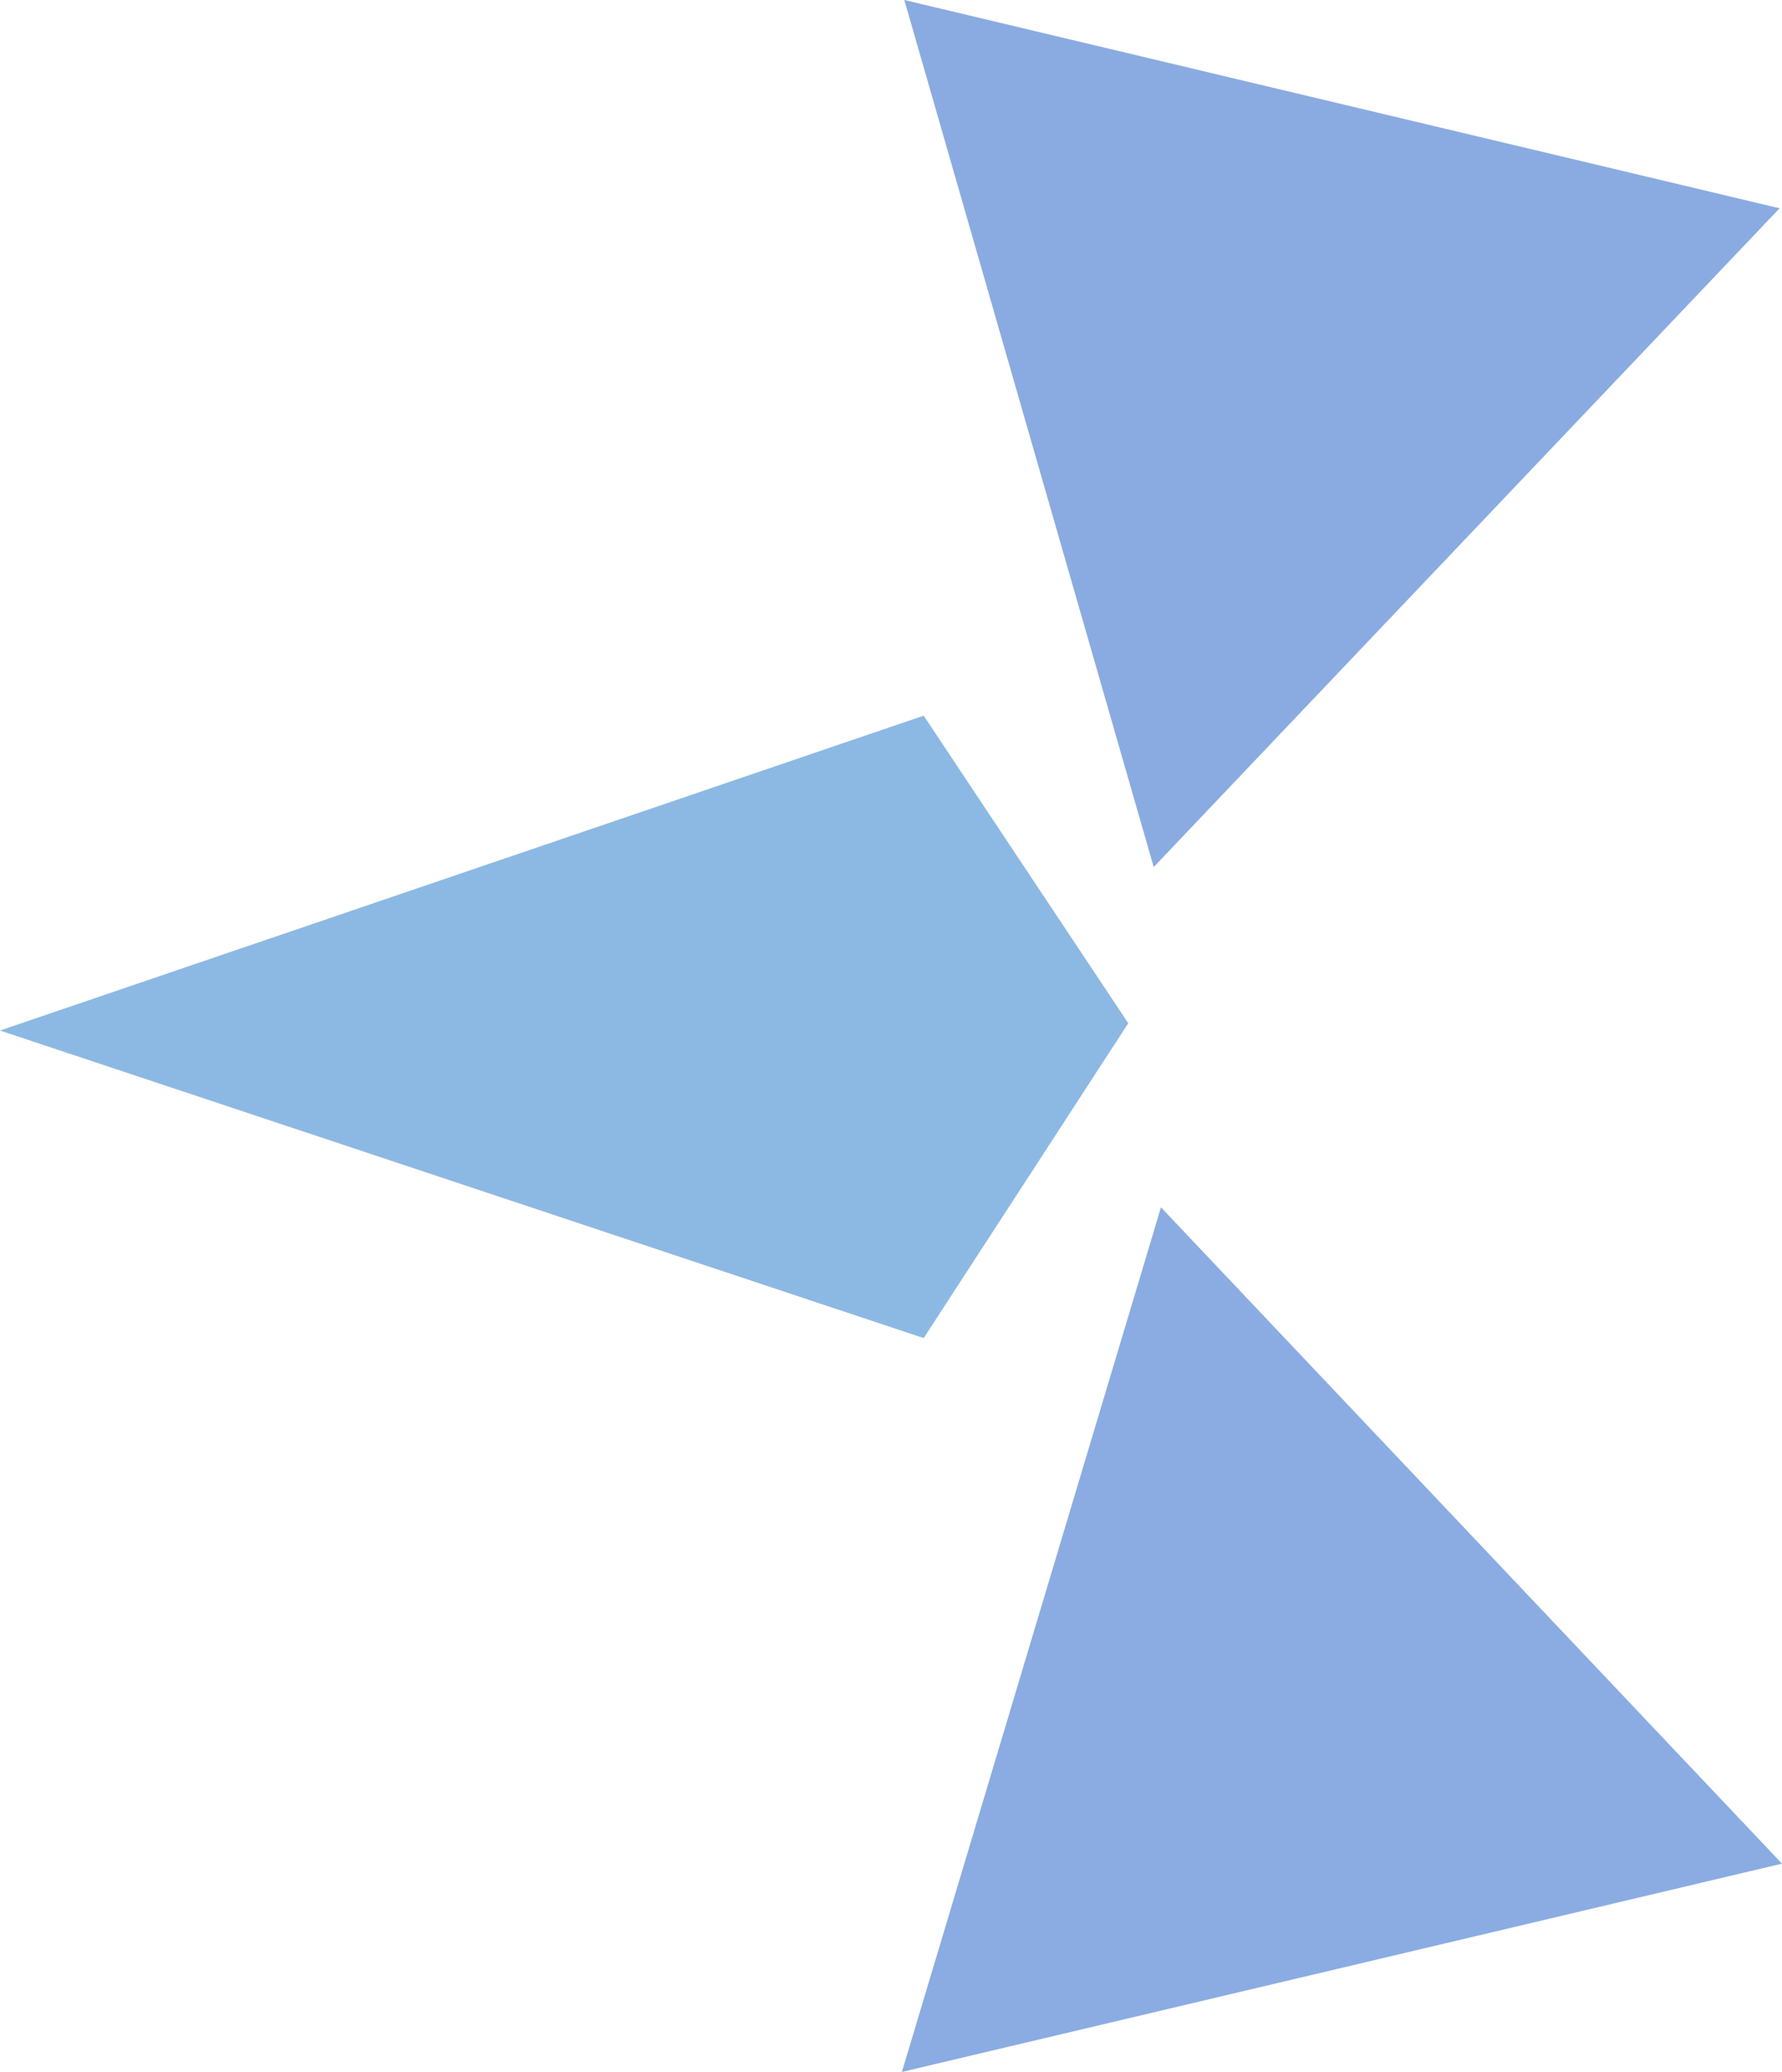 <svg id="Layer_1" data-name="Layer 1" xmlns="http://www.w3.org/2000/svg" width="14.72" height="17.11" viewBox="0 0 14.72 17.11">
    <polygon points="9.59 9.97 14.72 15.39 7.45 17.11 9.59 9.97" fill="#8aace2"/>
    <polygon points="7.47 0 14.7 1.72 9.53 7.16 7.47 0" fill="#8aabe1"/>
    <polygon points="9.32 8.45 7.63 5.91 0 8.51 7.63 11.05 9.32 8.45" fill="#8cb9e3"/>
</svg>